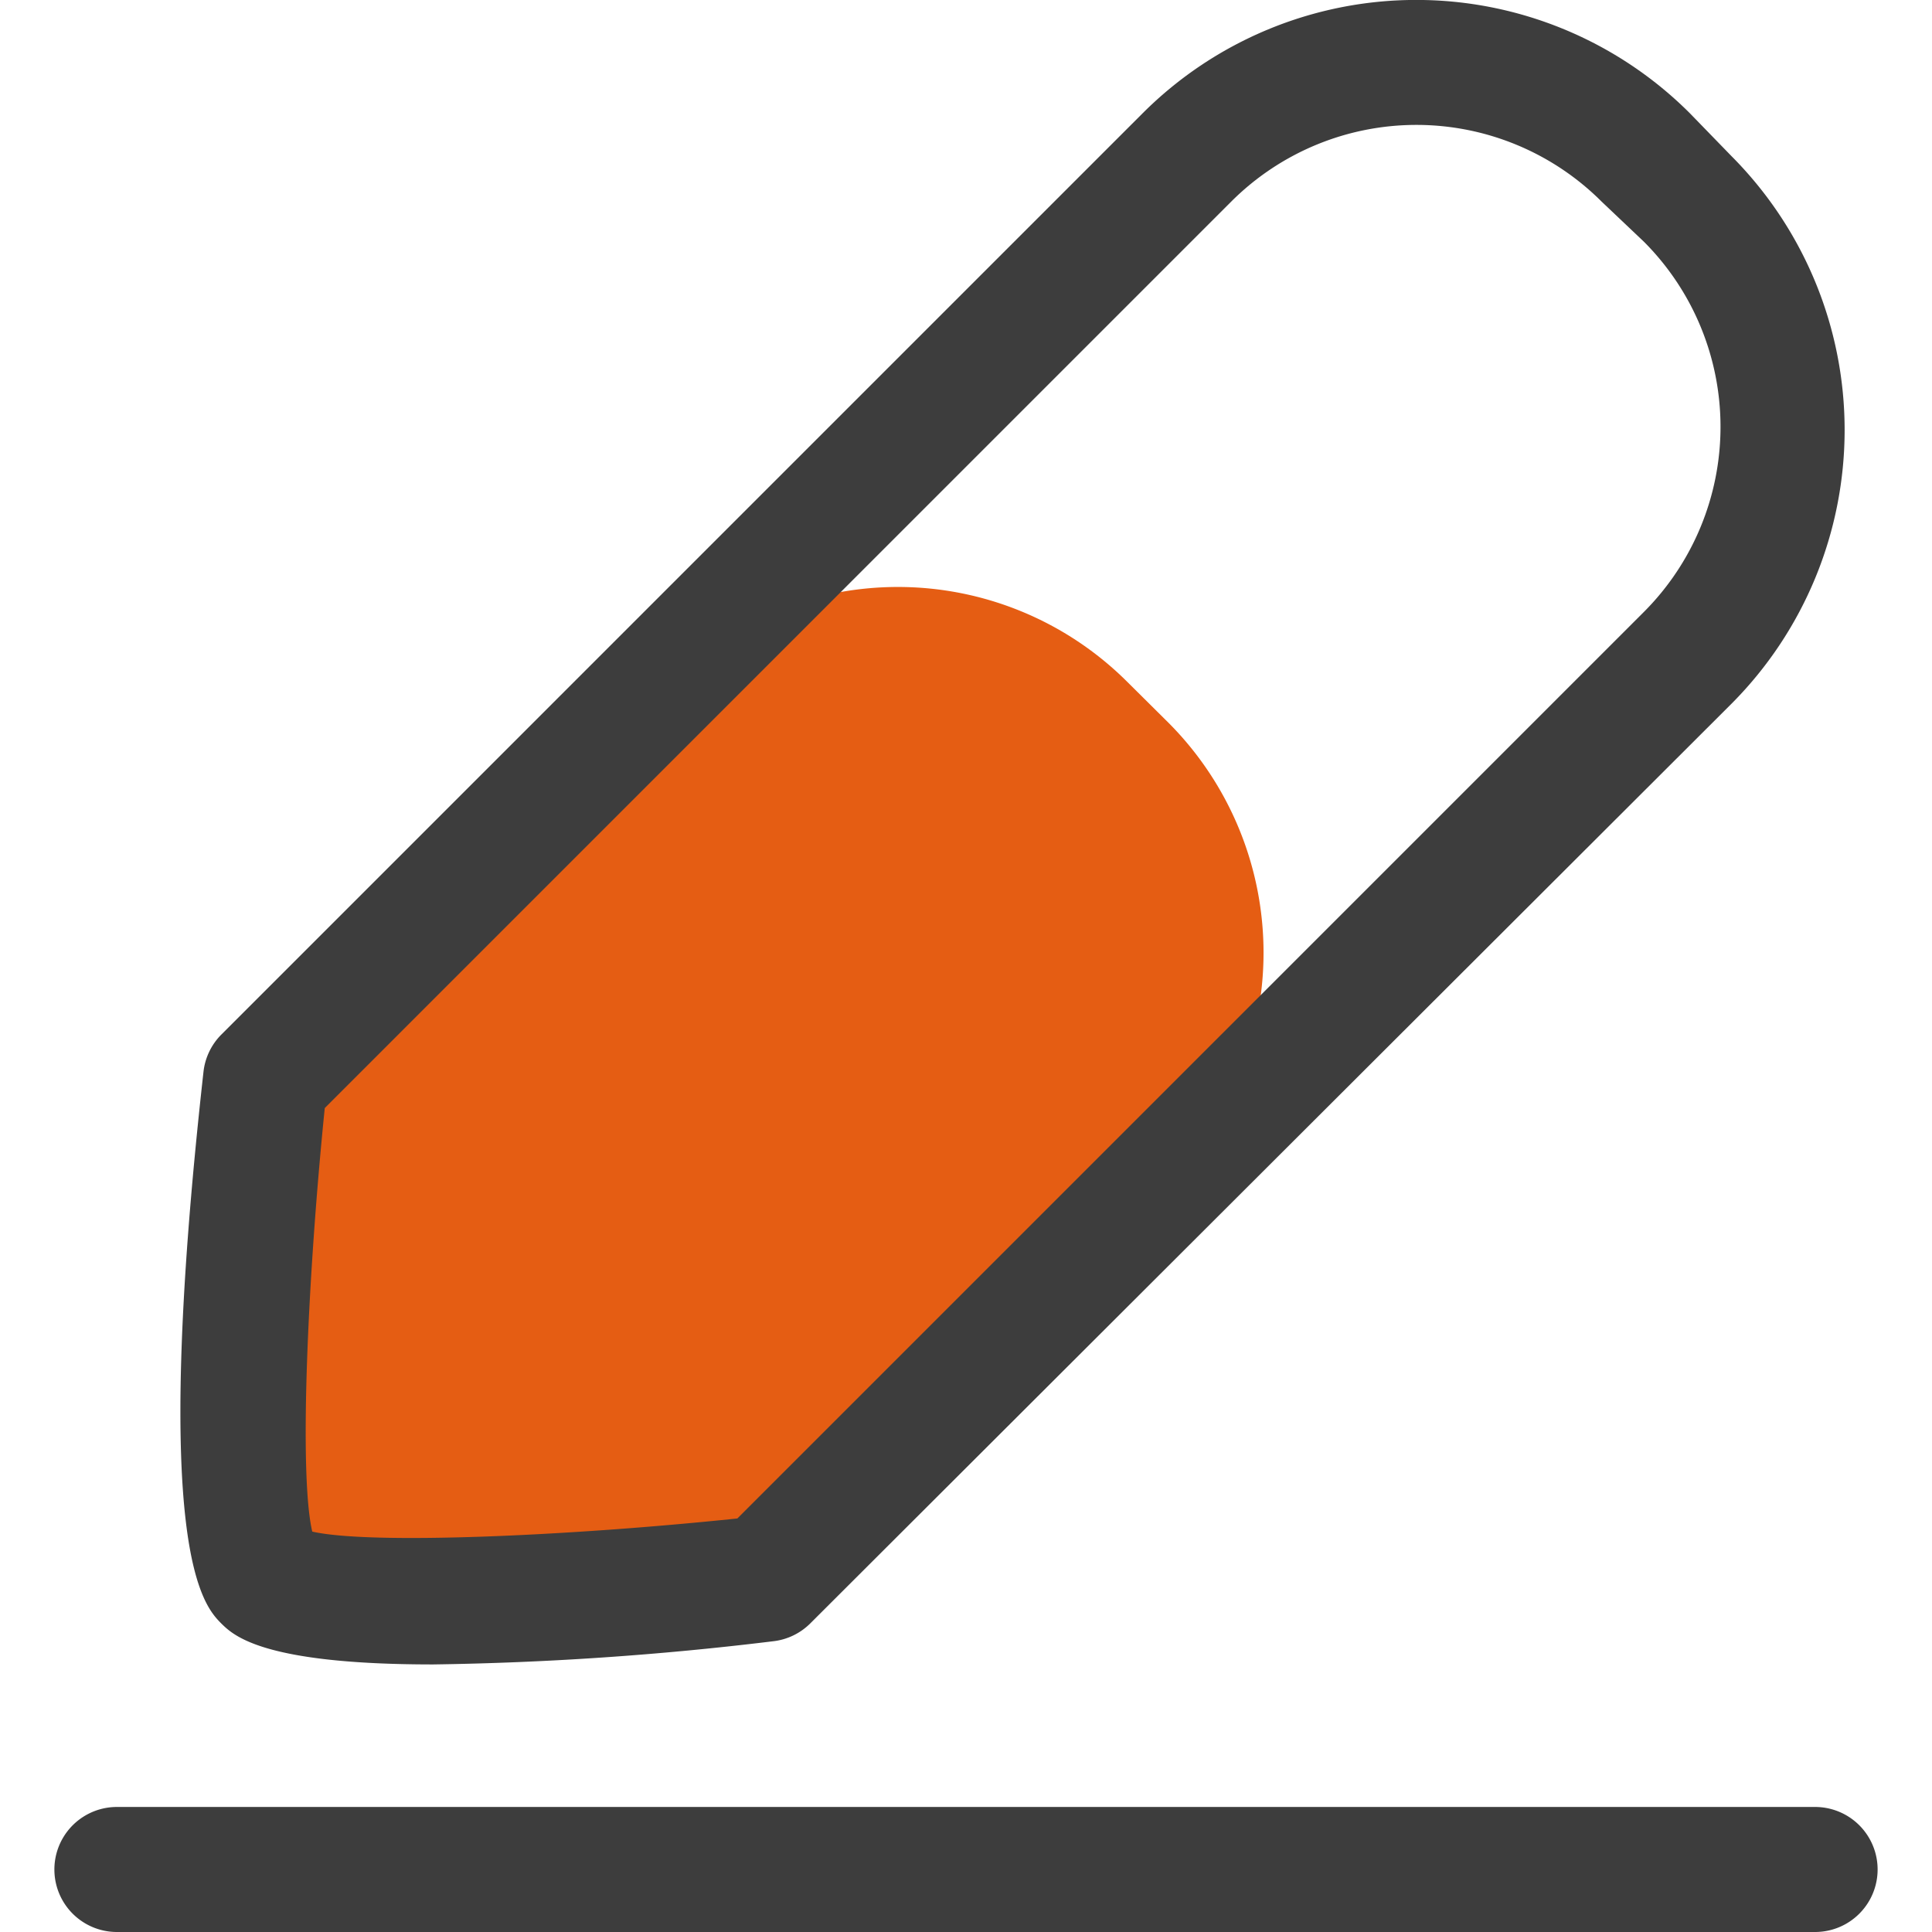 <?xml version="1.0" standalone="no"?><!DOCTYPE svg PUBLIC "-//W3C//DTD SVG 1.1//EN" "http://www.w3.org/Graphics/SVG/1.1/DTD/svg11.dtd"><svg t="1553064540157" class="icon" style="" viewBox="0 0 1024 1024" version="1.1" xmlns="http://www.w3.org/2000/svg" p-id="13242" xmlns:xlink="http://www.w3.org/1999/xlink" width="200" height="200"><defs><style type="text/css"></style></defs><path d="M140.819 836.96c-26.673-26.507 0-265.07 0-265.07l213.547-210.565a172.13 172.13 0 0 1 243.036 0l22.2 22.034a172.627 172.627 0 0 1 0 243.202l-213.713 210.4s-238.563 26.507-265.07 0z" fill="#e55d13" p-id="13243"></path><path d="M229.452 882.187c-90.455 0-105.697-15.407-112.158-21.703-9.277-9.443-37.773-37.773-9.443-292.406a33.134 33.134 0 0 1 9.443-19.715L605.686 59.972a205.098 205.098 0 0 1 289.921 0L917.806 82.834a205.595 205.595 0 0 1 0 290.086L429.414 860.485a33.134 33.134 0 0 1-19.88 9.443 1675.907 1675.907 0 0 1-180.082 12.26z m-62.126-64.445zM165.503 811.778c30.649 6.958 134.855 2.485 225.31-6.958l480.44-480.44a138.831 138.831 0 0 0 0-196.318L848.888 106.856a138.831 138.831 0 0 0-196.318 0l-480.44 480.44c-9.112 90.124-13.751 194.164-6.627 224.481zM962.04 1024H61.96a33.134 33.134 0 0 1 0-66.268h900.08a33.134 33.134 0 0 1 0 66.268z" fill="#3D3D3D" p-id="13244"></path></svg>